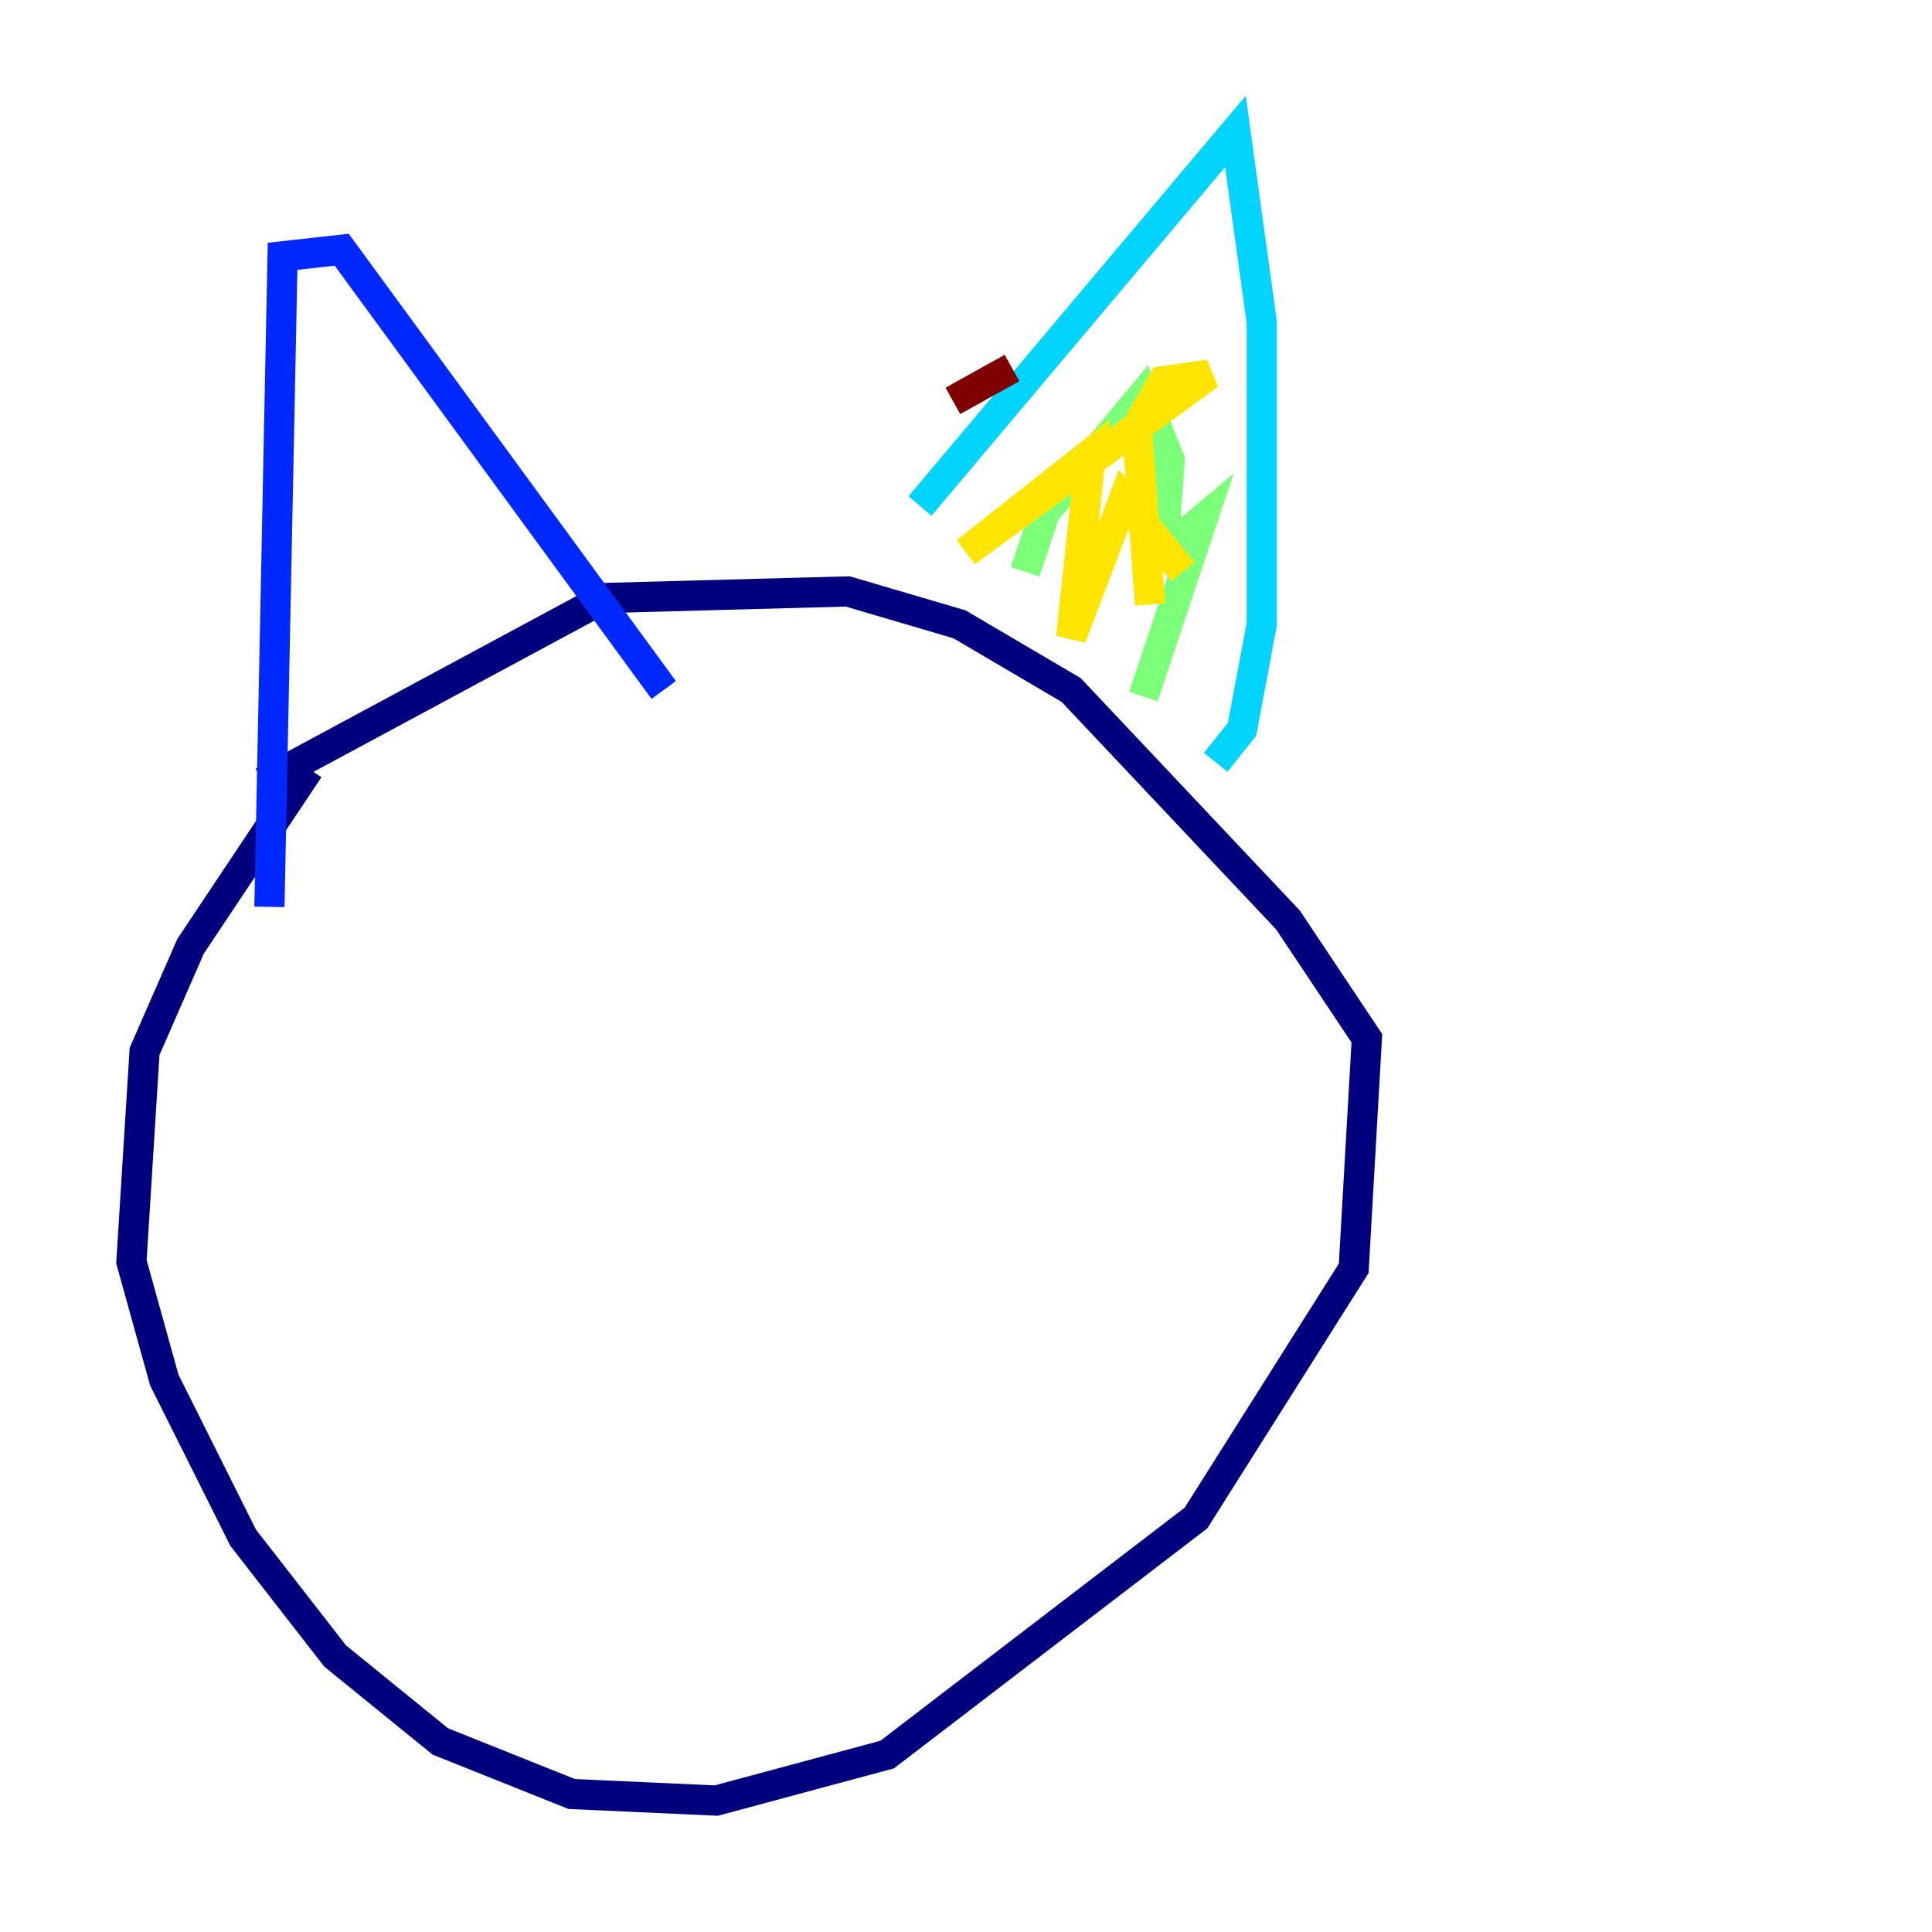 <?xml version="1.0" encoding="utf-8" ?>
<svg baseProfile="tiny" height="128" version="1.2" viewBox="0,0,128,128" width="128" xmlns="http://www.w3.org/2000/svg" xmlns:ev="http://www.w3.org/2001/xml-events" xmlns:xlink="http://www.w3.org/1999/xlink"><defs /><polyline fill="none" points="20.463,50.939 12.626,62.694 9.578,69.66 8.707,83.592 10.884,91.429 16.109,101.878 22.204,109.714 29.17,115.374 37.878,118.857 47.456,119.293 58.776,116.245 79.238,100.571 89.687,84.027 90.558,68.789 85.333,60.952 70.966,45.714 63.565,41.361 56.163,39.184 40.054,39.619 17.415,51.809" stroke="#00007f" stroke-width="2" /><polyline fill="none" points="17.85,60.082 18.721,16.98 22.64,16.544 43.973,45.714" stroke="#0028ff" stroke-width="2" /><polyline fill="none" points="60.952,33.524 81.85,8.707 83.592,21.333 83.592,41.361 82.286,48.327 80.544,50.503" stroke="#00d4ff" stroke-width="2" /><polyline fill="none" points="67.918,37.878 69.225,33.959 75.755,26.122 77.497,30.476 77.061,36.571 79.674,34.395 75.755,46.15" stroke="#7cff79" stroke-width="2" /><polyline fill="none" points="78.367,37.878 74.449,33.088 70.966,42.231 72.272,30.041 64.0,36.571 80.109,24.816 77.061,25.252 75.32,28.299 76.191,40.054" stroke="#ffe500" stroke-width="2" /><polyline fill="none" points="67.048,24.381 67.048,24.381" stroke="#ff4600" stroke-width="2" /><polyline fill="none" points="67.048,24.381 63.129,26.558" stroke="#7f0000" stroke-width="2" /></svg>